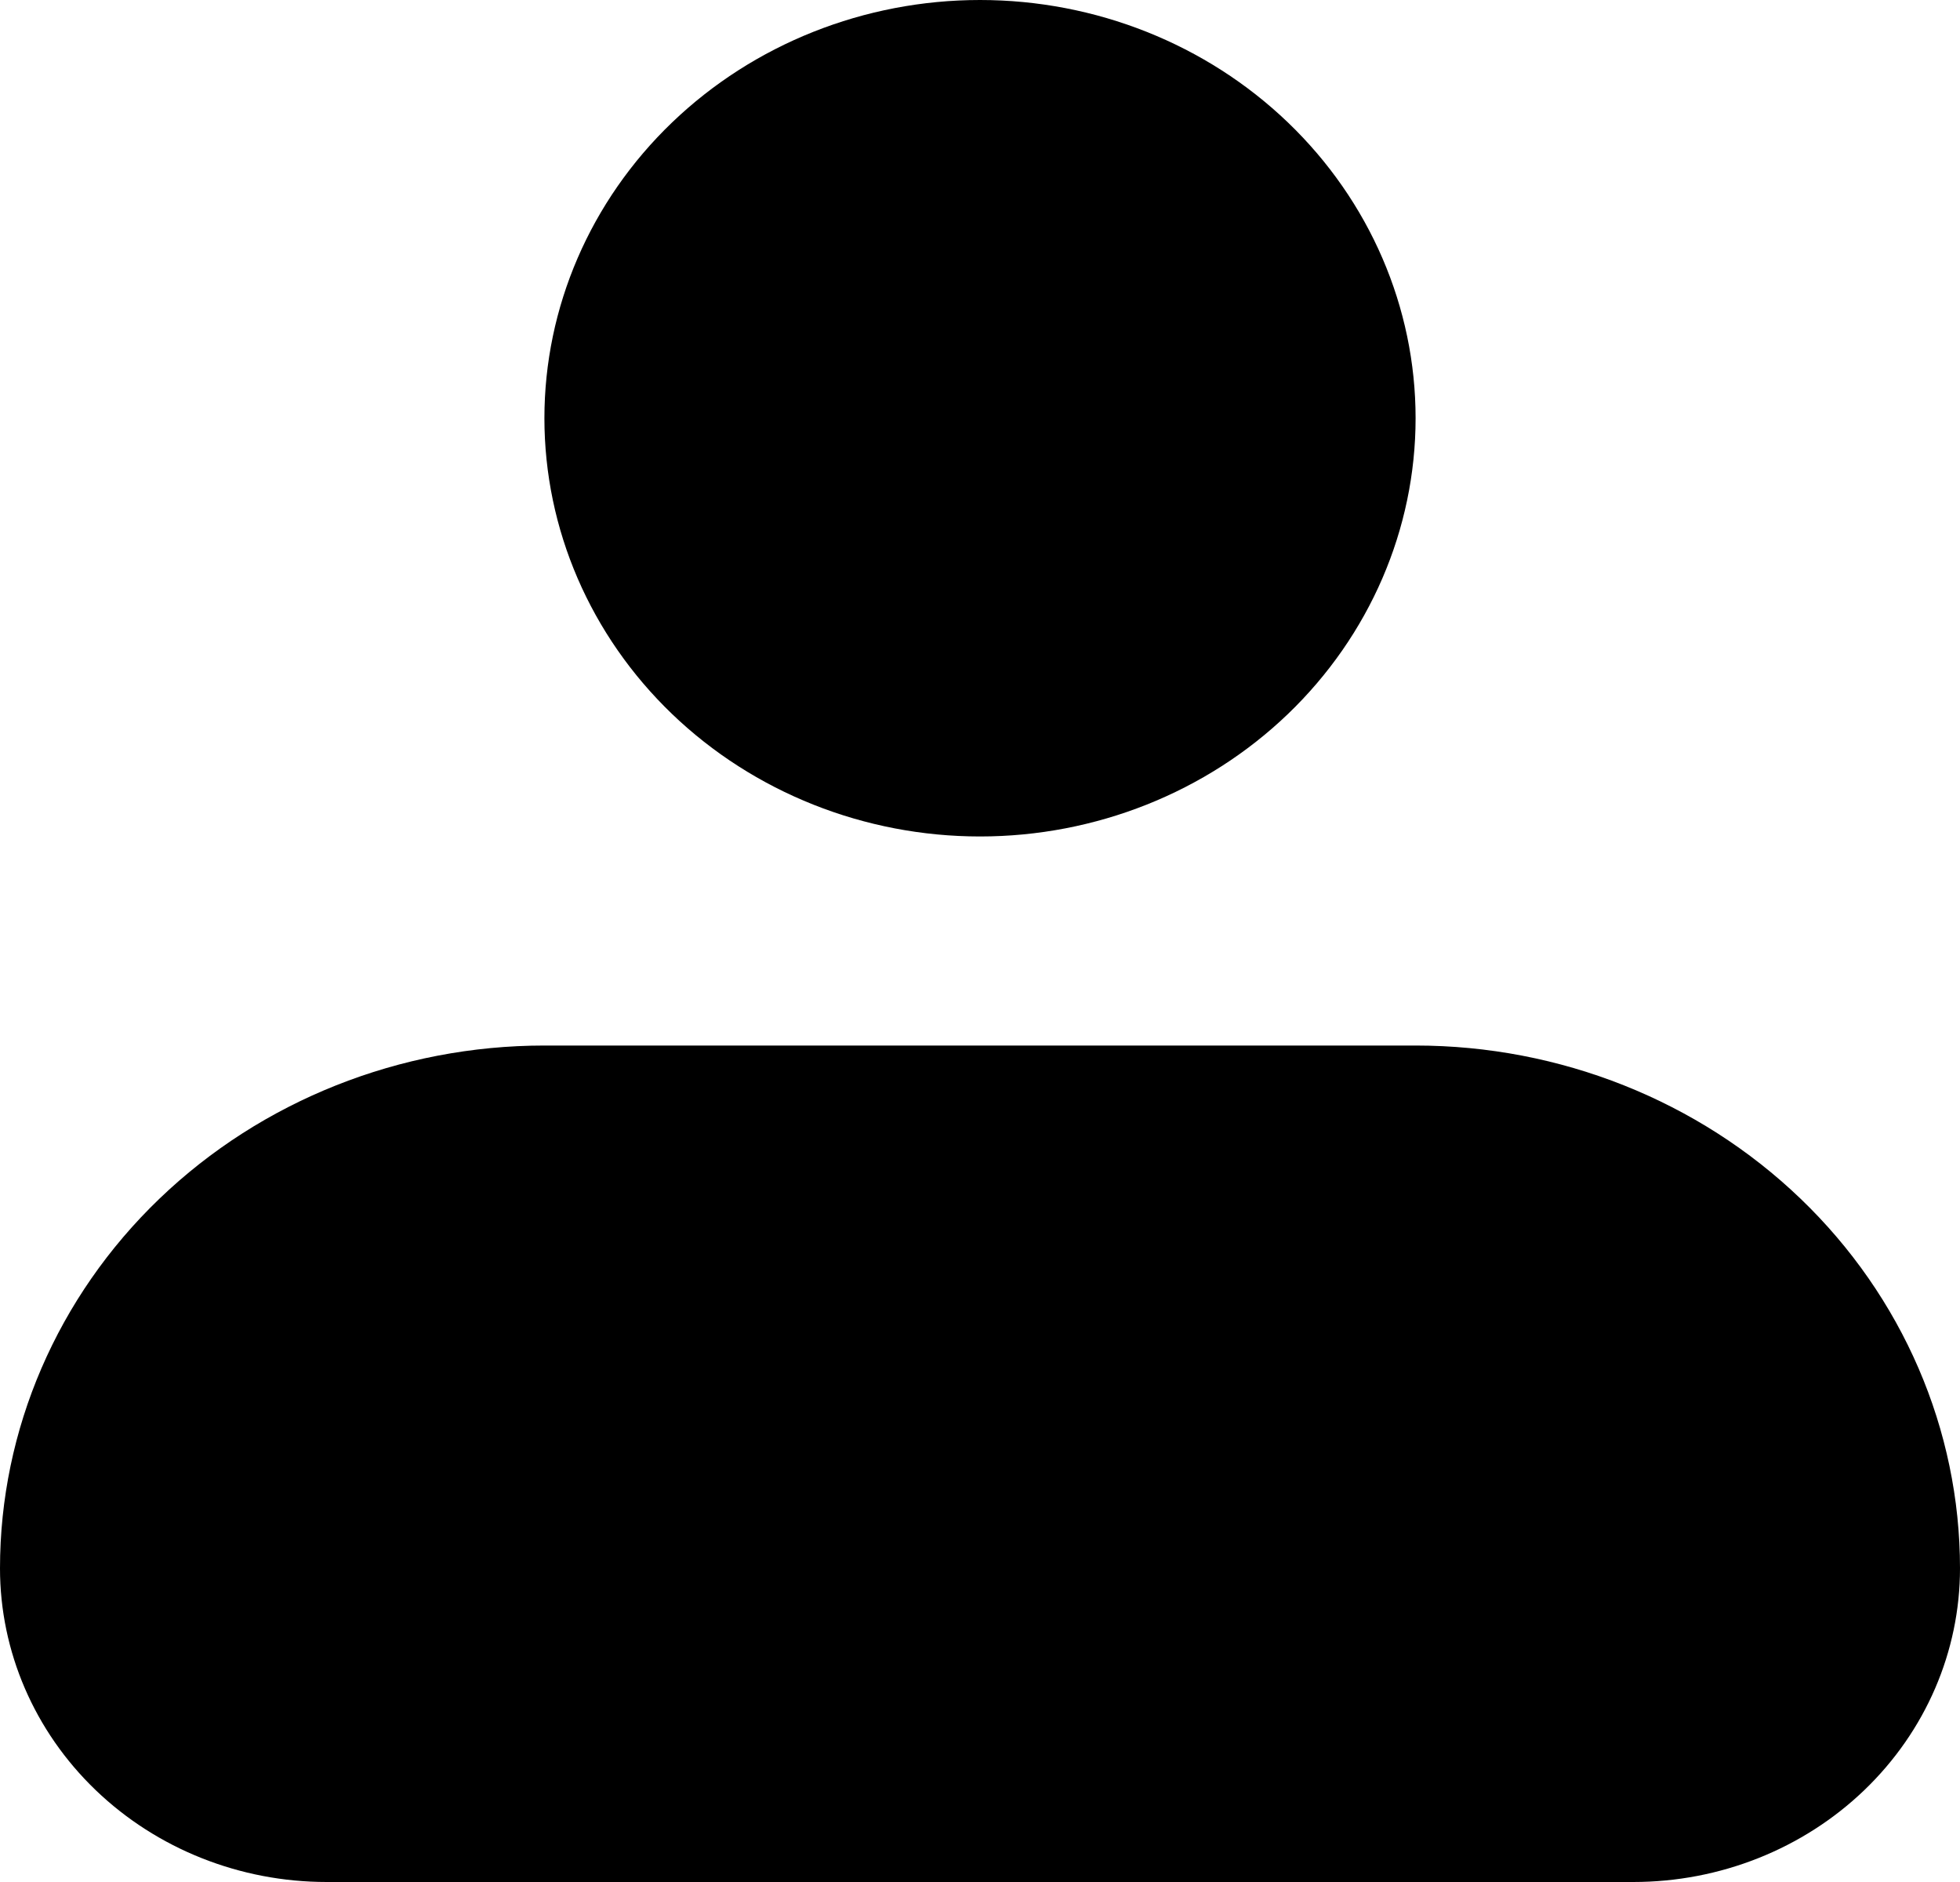 <svg width="25" height="24" viewBox="0 0 25 24" fill="none" xmlns="http://www.w3.org/2000/svg">
<path fill-rule="evenodd" clip-rule="evenodd" d="M6.944 5.333C6.944 3.919 7.53 2.562 8.572 1.562C9.614 0.562 11.027 0 12.5 0C13.973 0 15.386 0.562 16.428 1.562C17.47 2.562 18.056 3.919 18.056 5.333C18.056 6.748 17.47 8.104 16.428 9.105C15.386 10.105 13.973 10.667 12.5 10.667C11.027 10.667 9.614 10.105 8.572 9.105C7.53 8.104 6.944 6.748 6.944 5.333ZM6.944 13.333C5.103 13.333 3.336 14.036 2.034 15.286C0.732 16.536 0 18.232 0 20C0 21.061 0.439 22.078 1.22 22.828C2.002 23.579 3.062 24 4.167 24H20.833C21.938 24 22.998 23.579 23.78 22.828C24.561 22.078 25 21.061 25 20C25 18.232 24.268 16.536 22.966 15.286C21.664 14.036 19.897 13.333 18.056 13.333H6.944Z" fill="black"/>
</svg>
